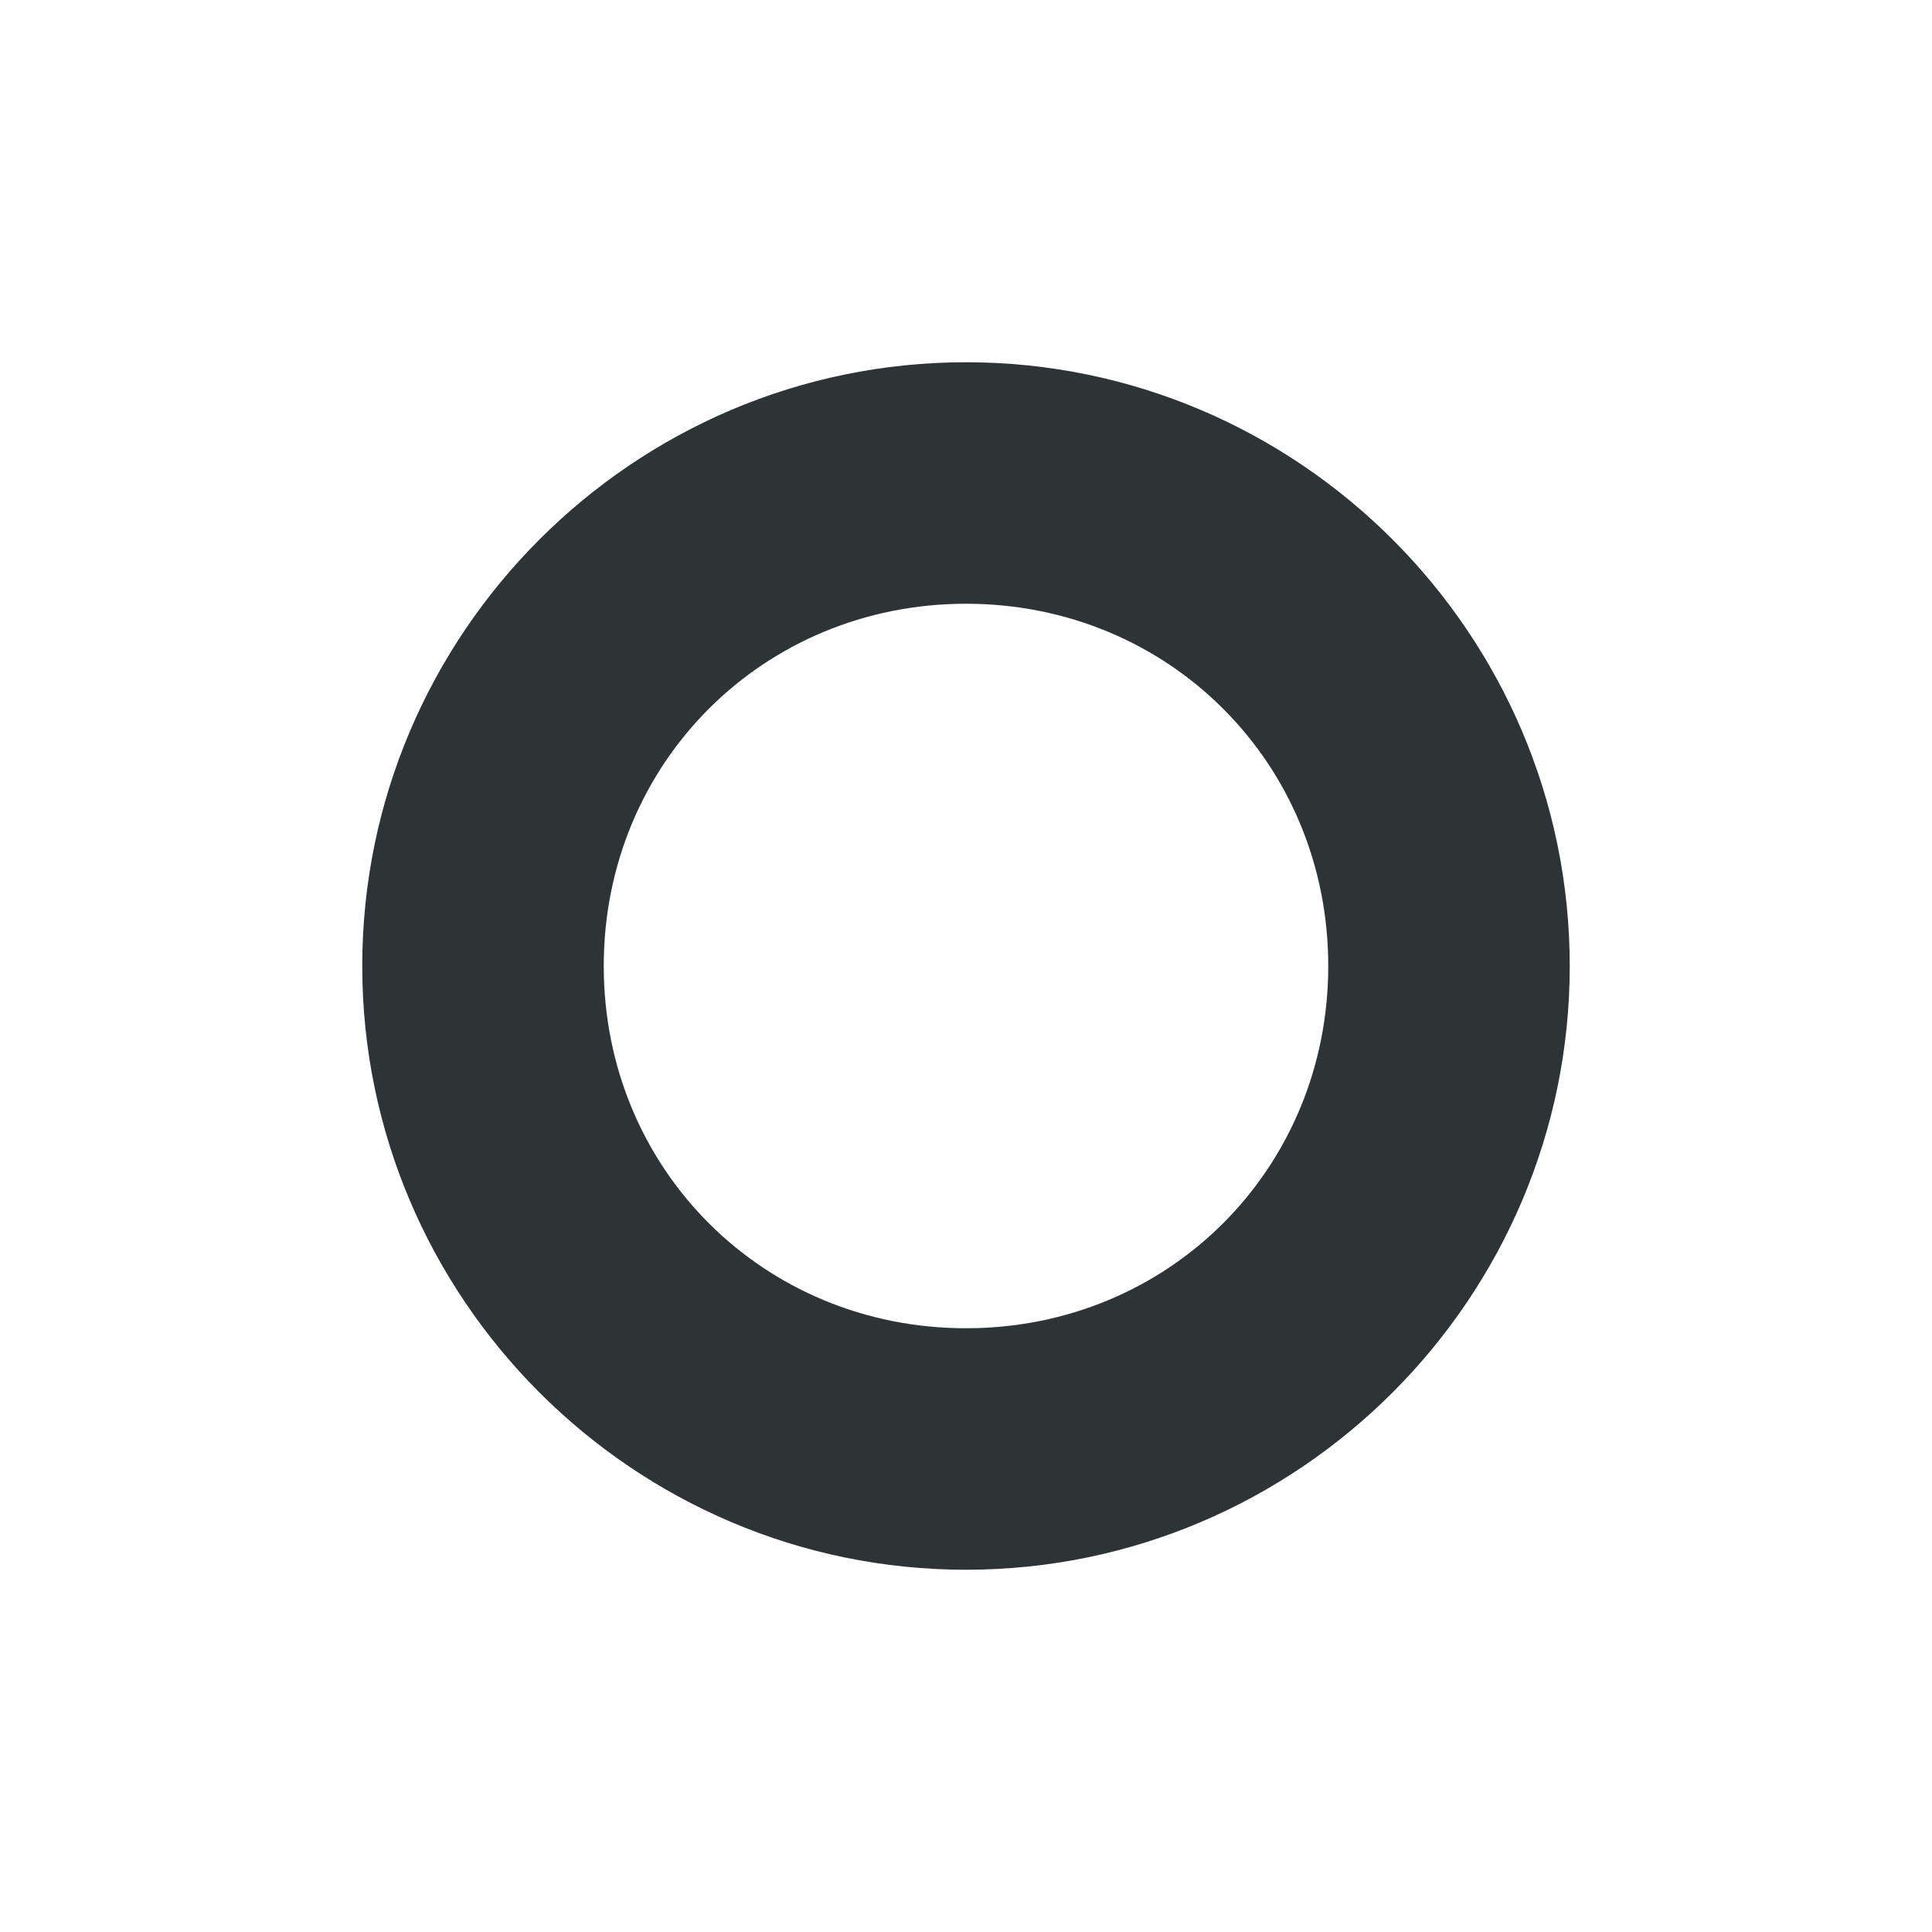 <svg xmlns="http://www.w3.org/2000/svg" width="16" height="16"><path d="M8 3C5.247 3 3 5.247 3 8s2.247 5 5 5 5-2.247 5-5-2.247-5-5-5zm0 2c1.68 0 3 1.32 3 3s-1.32 3-3 3-3-1.32-3-3 1.32-3 3-3z" style="line-height:normal;font-variant-ligatures:normal;font-variant-position:normal;font-variant-caps:normal;font-variant-numeric:normal;font-variant-alternates:normal;font-feature-settings:normal;text-indent:0;text-align:start;text-decoration-line:none;text-decoration-style:solid;text-decoration-color:#000;text-transform:none;text-orientation:mixed;shape-padding:0;isolation:auto;mix-blend-mode:normal" fill="#2e3436" color="#000" font-family="sans-serif" font-weight="400" overflow="visible" white-space="normal"/></svg>